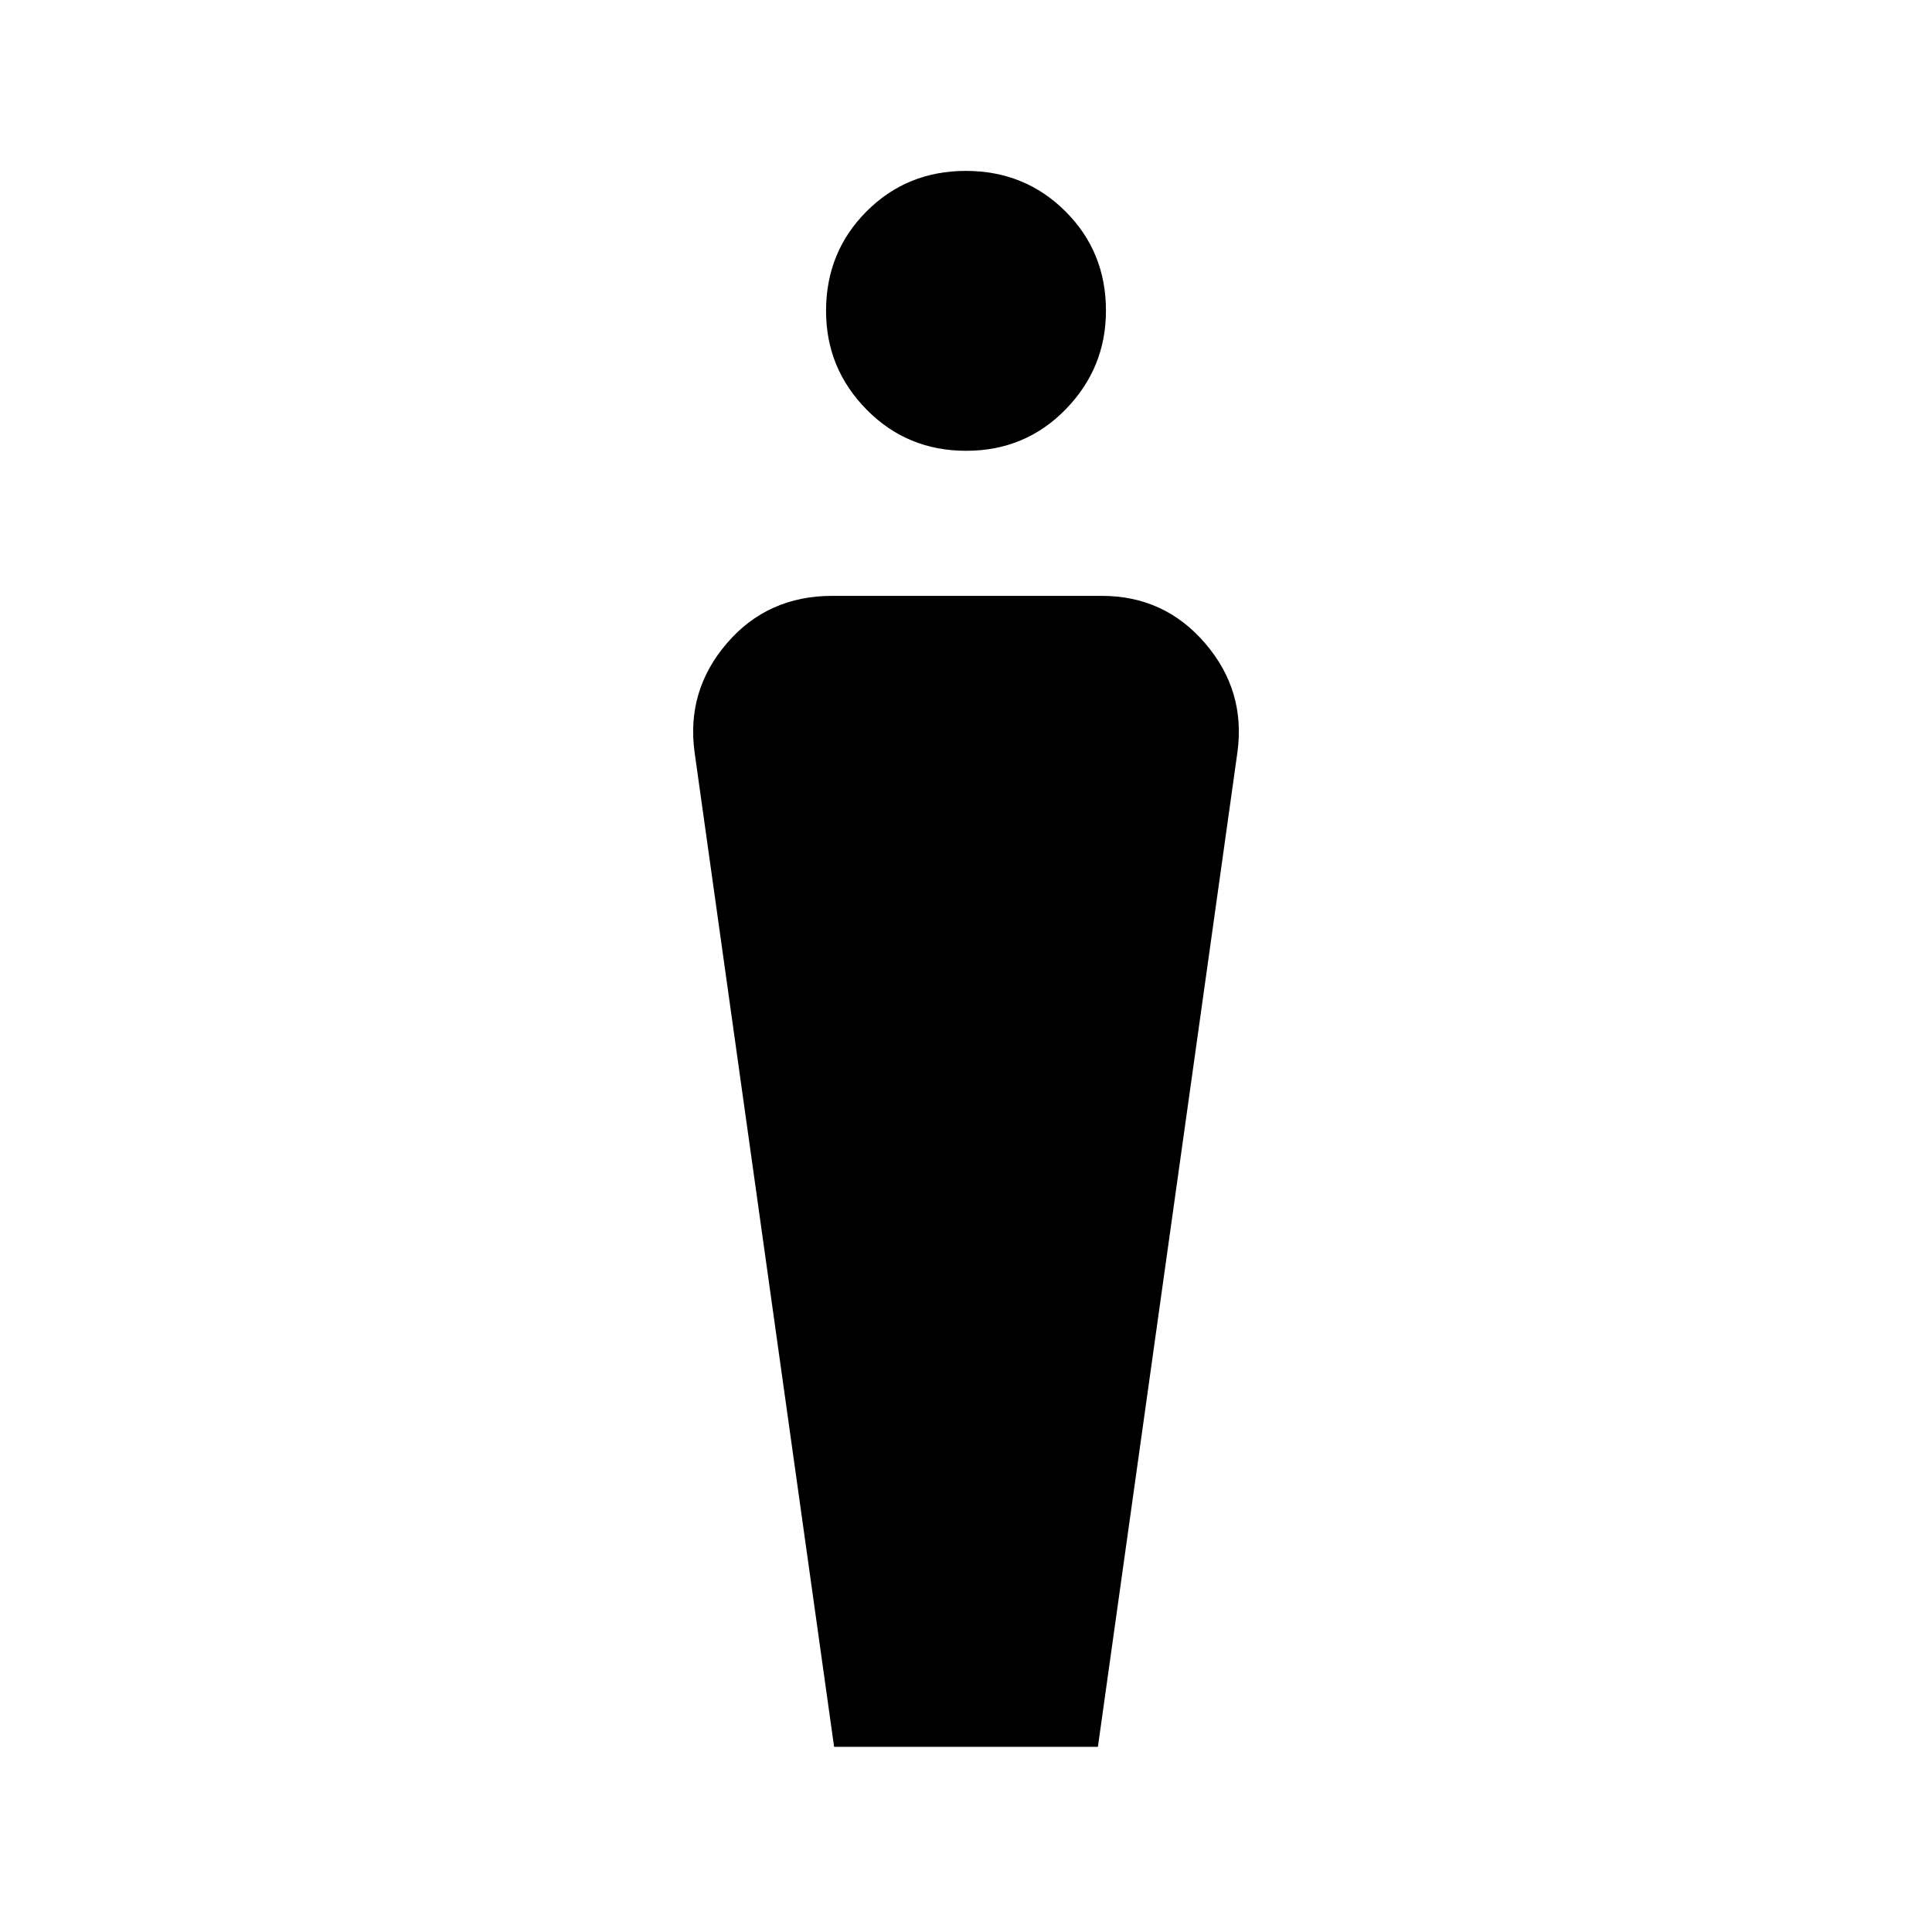 <svg xmlns="http://www.w3.org/2000/svg" height="48" viewBox="0 -960 960 960" width="48"><path d="m414.46-92-69.31-494.08q-4.23-30.69 16.02-54.27 20.25-23.57 52.37-23.57h133.92q31.12 0 51.37 23.57 20.25 23.58 16.02 54.27L545.54-92H414.46Zm65.62-644q-29.31 0-49.46-20.46-20.16-20.46-20.16-49 0-29.31 20.08-49.46 20.07-20.16 49.38-20.16 29.31 0 49.46 20.08 20.16 20.07 20.16 49.38 0 28.54-20.08 49.08Q509.39-736 480.08-736Z"/></svg>